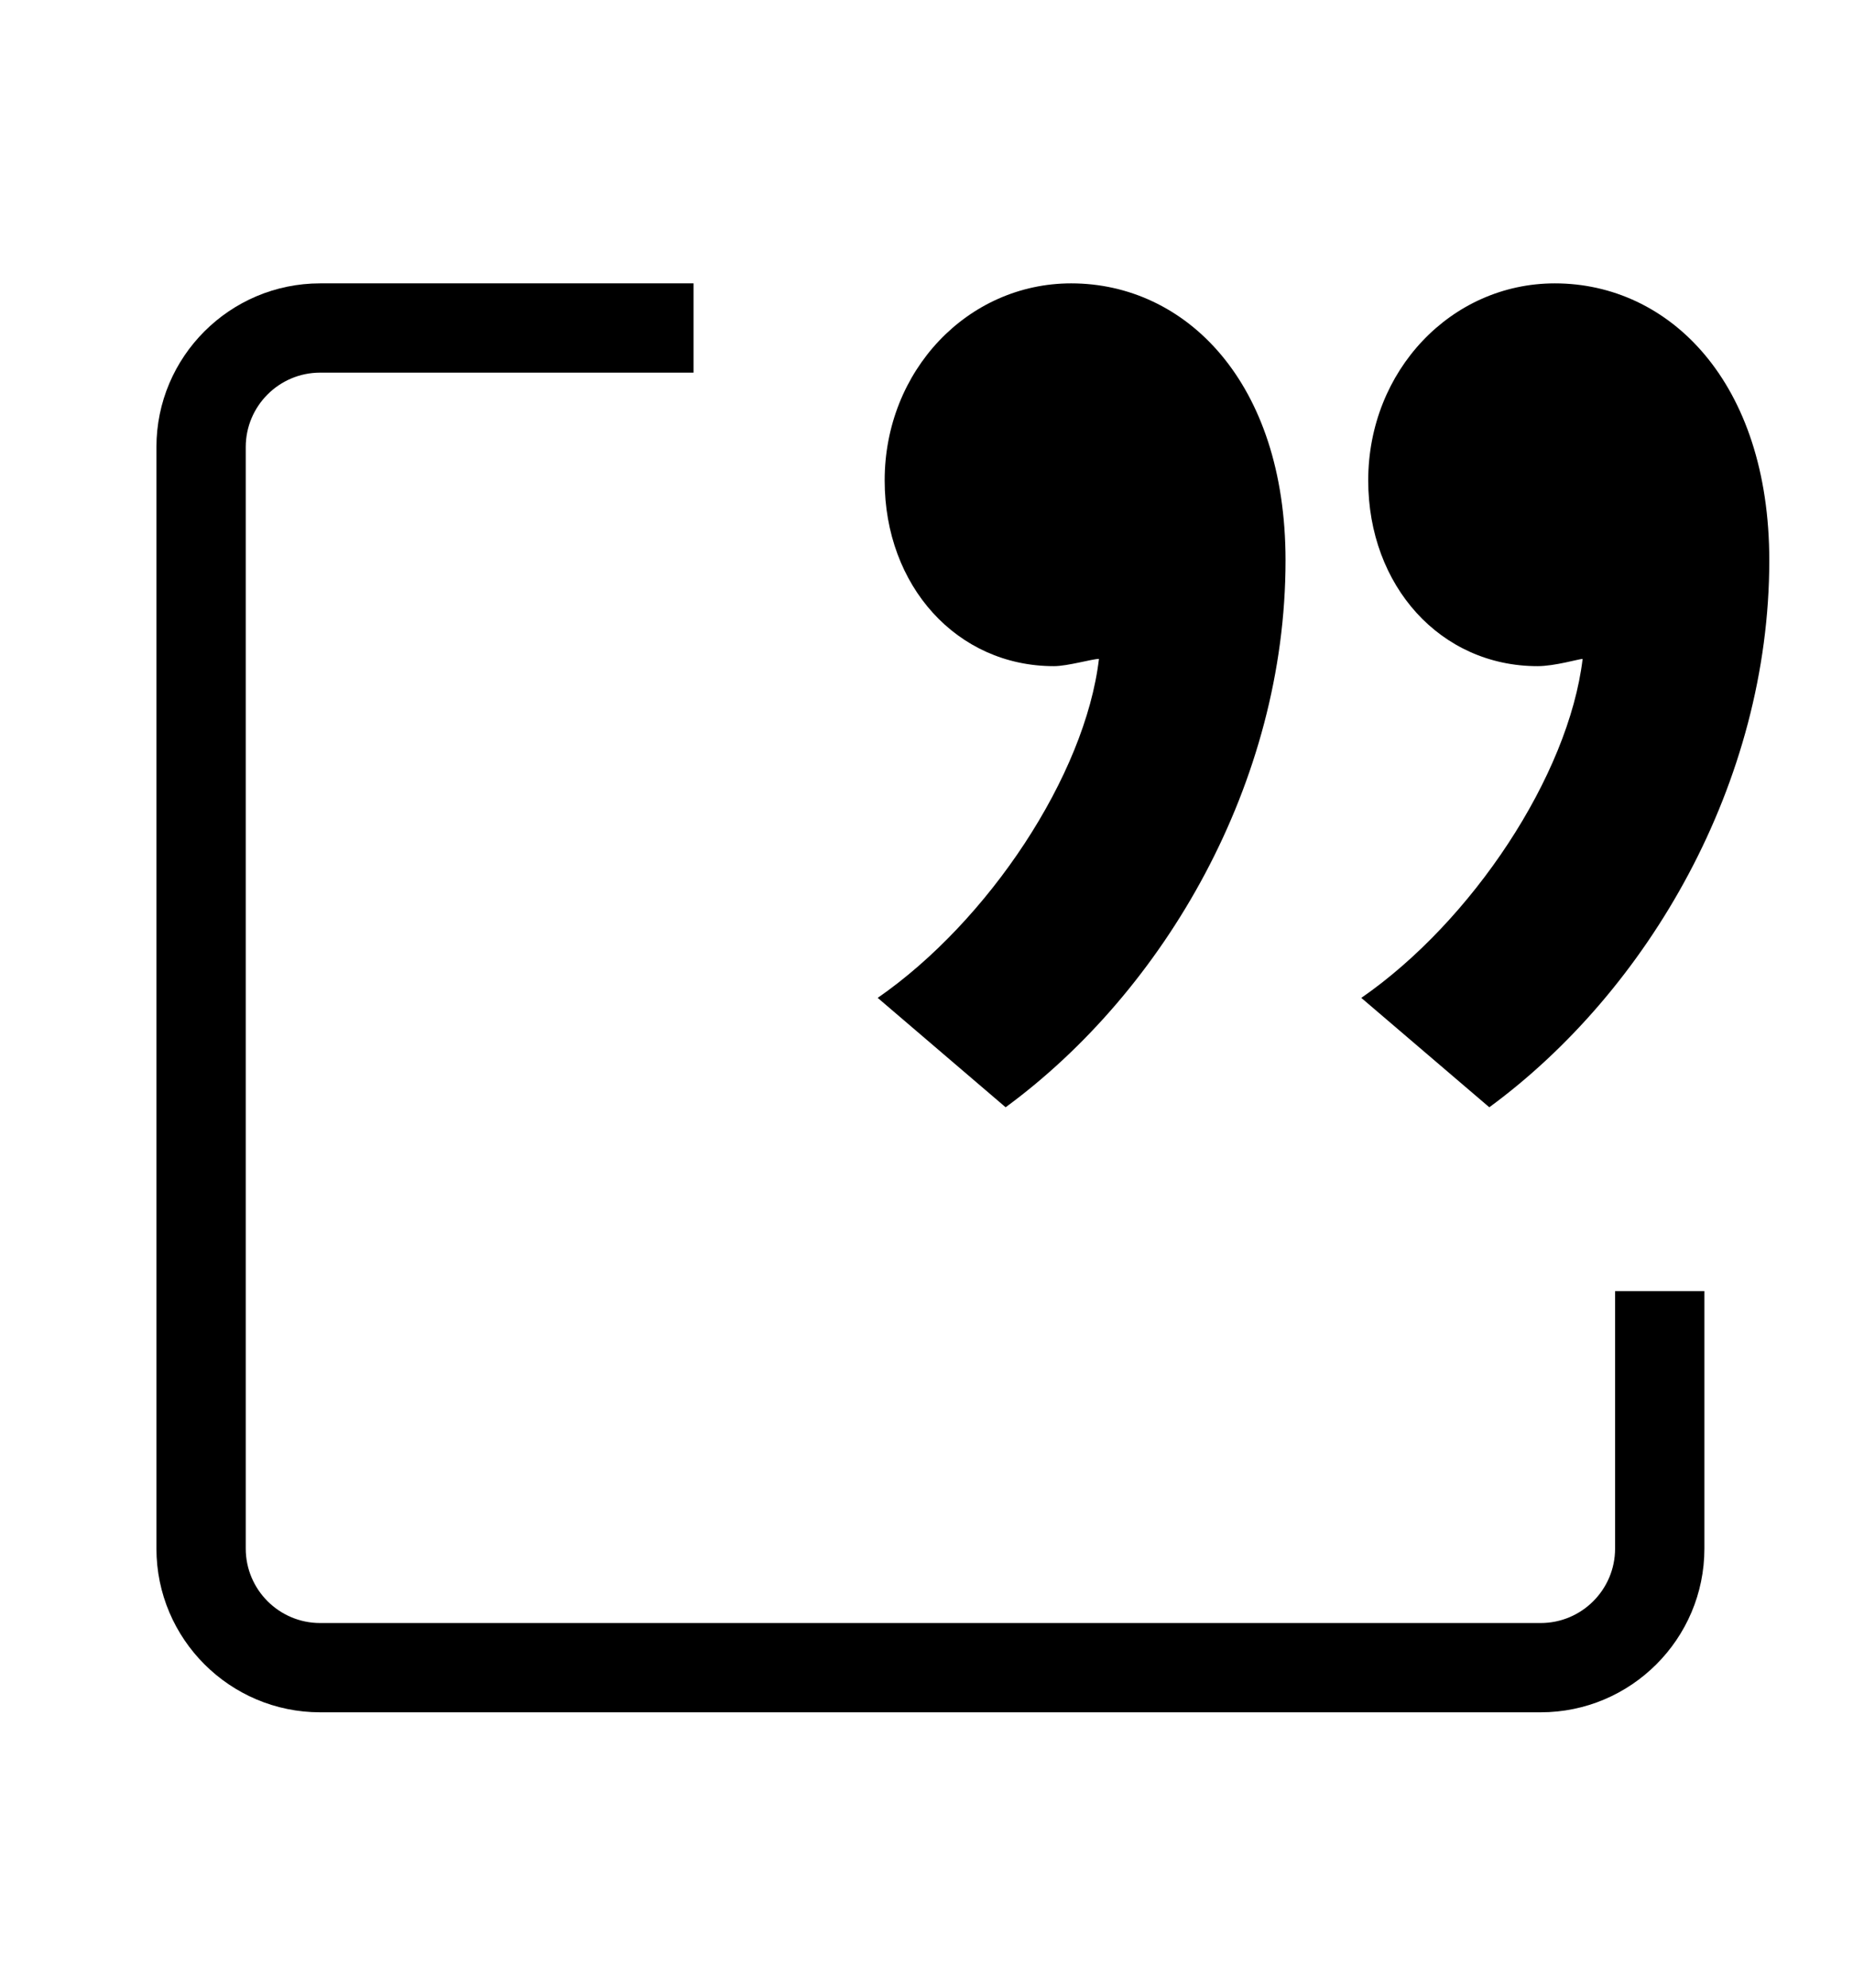 <?xml version="1.0" encoding="utf-8"?>
<!-- Generator: Adobe Illustrator 16.0.3, SVG Export Plug-In . SVG Version: 6.00 Build 0)  -->
<!DOCTYPE svg PUBLIC "-//W3C//DTD SVG 1.1//EN" "http://www.w3.org/Graphics/SVG/1.1/DTD/svg11.dtd">
<svg version="1.1" id="Слой_1" xmlns="http://www.w3.org/2000/svg" xmlns:xlink="http://www.w3.org/1999/xlink" x="0px" y="0px"
	 width="471.997px" height="506.324px" viewBox="0 0 471.997 506.324" enable-background="new 0 0 471.997 506.324"
	 xml:space="preserve">
<g>
	<path d="M346.752,254.169l32.604,27.863c40.475-29.709,71.318-82.642,71.318-139.291c0-45.479-25.514-70.565-54.615-70.565
		c-26.422,0-47.545,22.271-47.545,50.192c0,26.916,18.461,47.307,43.137,47.307c4.408,0,10.557-1.845,11.477-1.845
		C399.577,197.53,374.95,234.657,346.752,254.169z"/>
	<path d="M268.449,169.675c3.532,0,9.751-1.845,11.478-1.845c-3.5,29.696-28.179,66.826-56.359,86.337l32.585,27.865
		c40.474-29.709,71.3-82.642,71.3-139.291c0-45.479-25.497-70.565-54.599-70.565c-26.387,0-47.512,22.271-47.512,50.191
		C225.342,149.284,243.772,169.675,268.449,169.675z"/>
</g>
<path d="M39.846,113.876v280.56c0,23,18.71,41.701,41.7,41.701h310.9c22.988,0,41.699-18.701,41.699-41.701v-65.58h-22.75v65.58
	c0,10.461-8.5,18.961-18.949,18.961h-310.9c-10.45,0-18.95-8.5-18.95-18.961v-280.56c0-10.461,8.5-18.961,18.95-18.961h95.11V72.176
	h-95.11C58.556,72.176,39.846,90.876,39.846,113.876z"/>
</svg>
